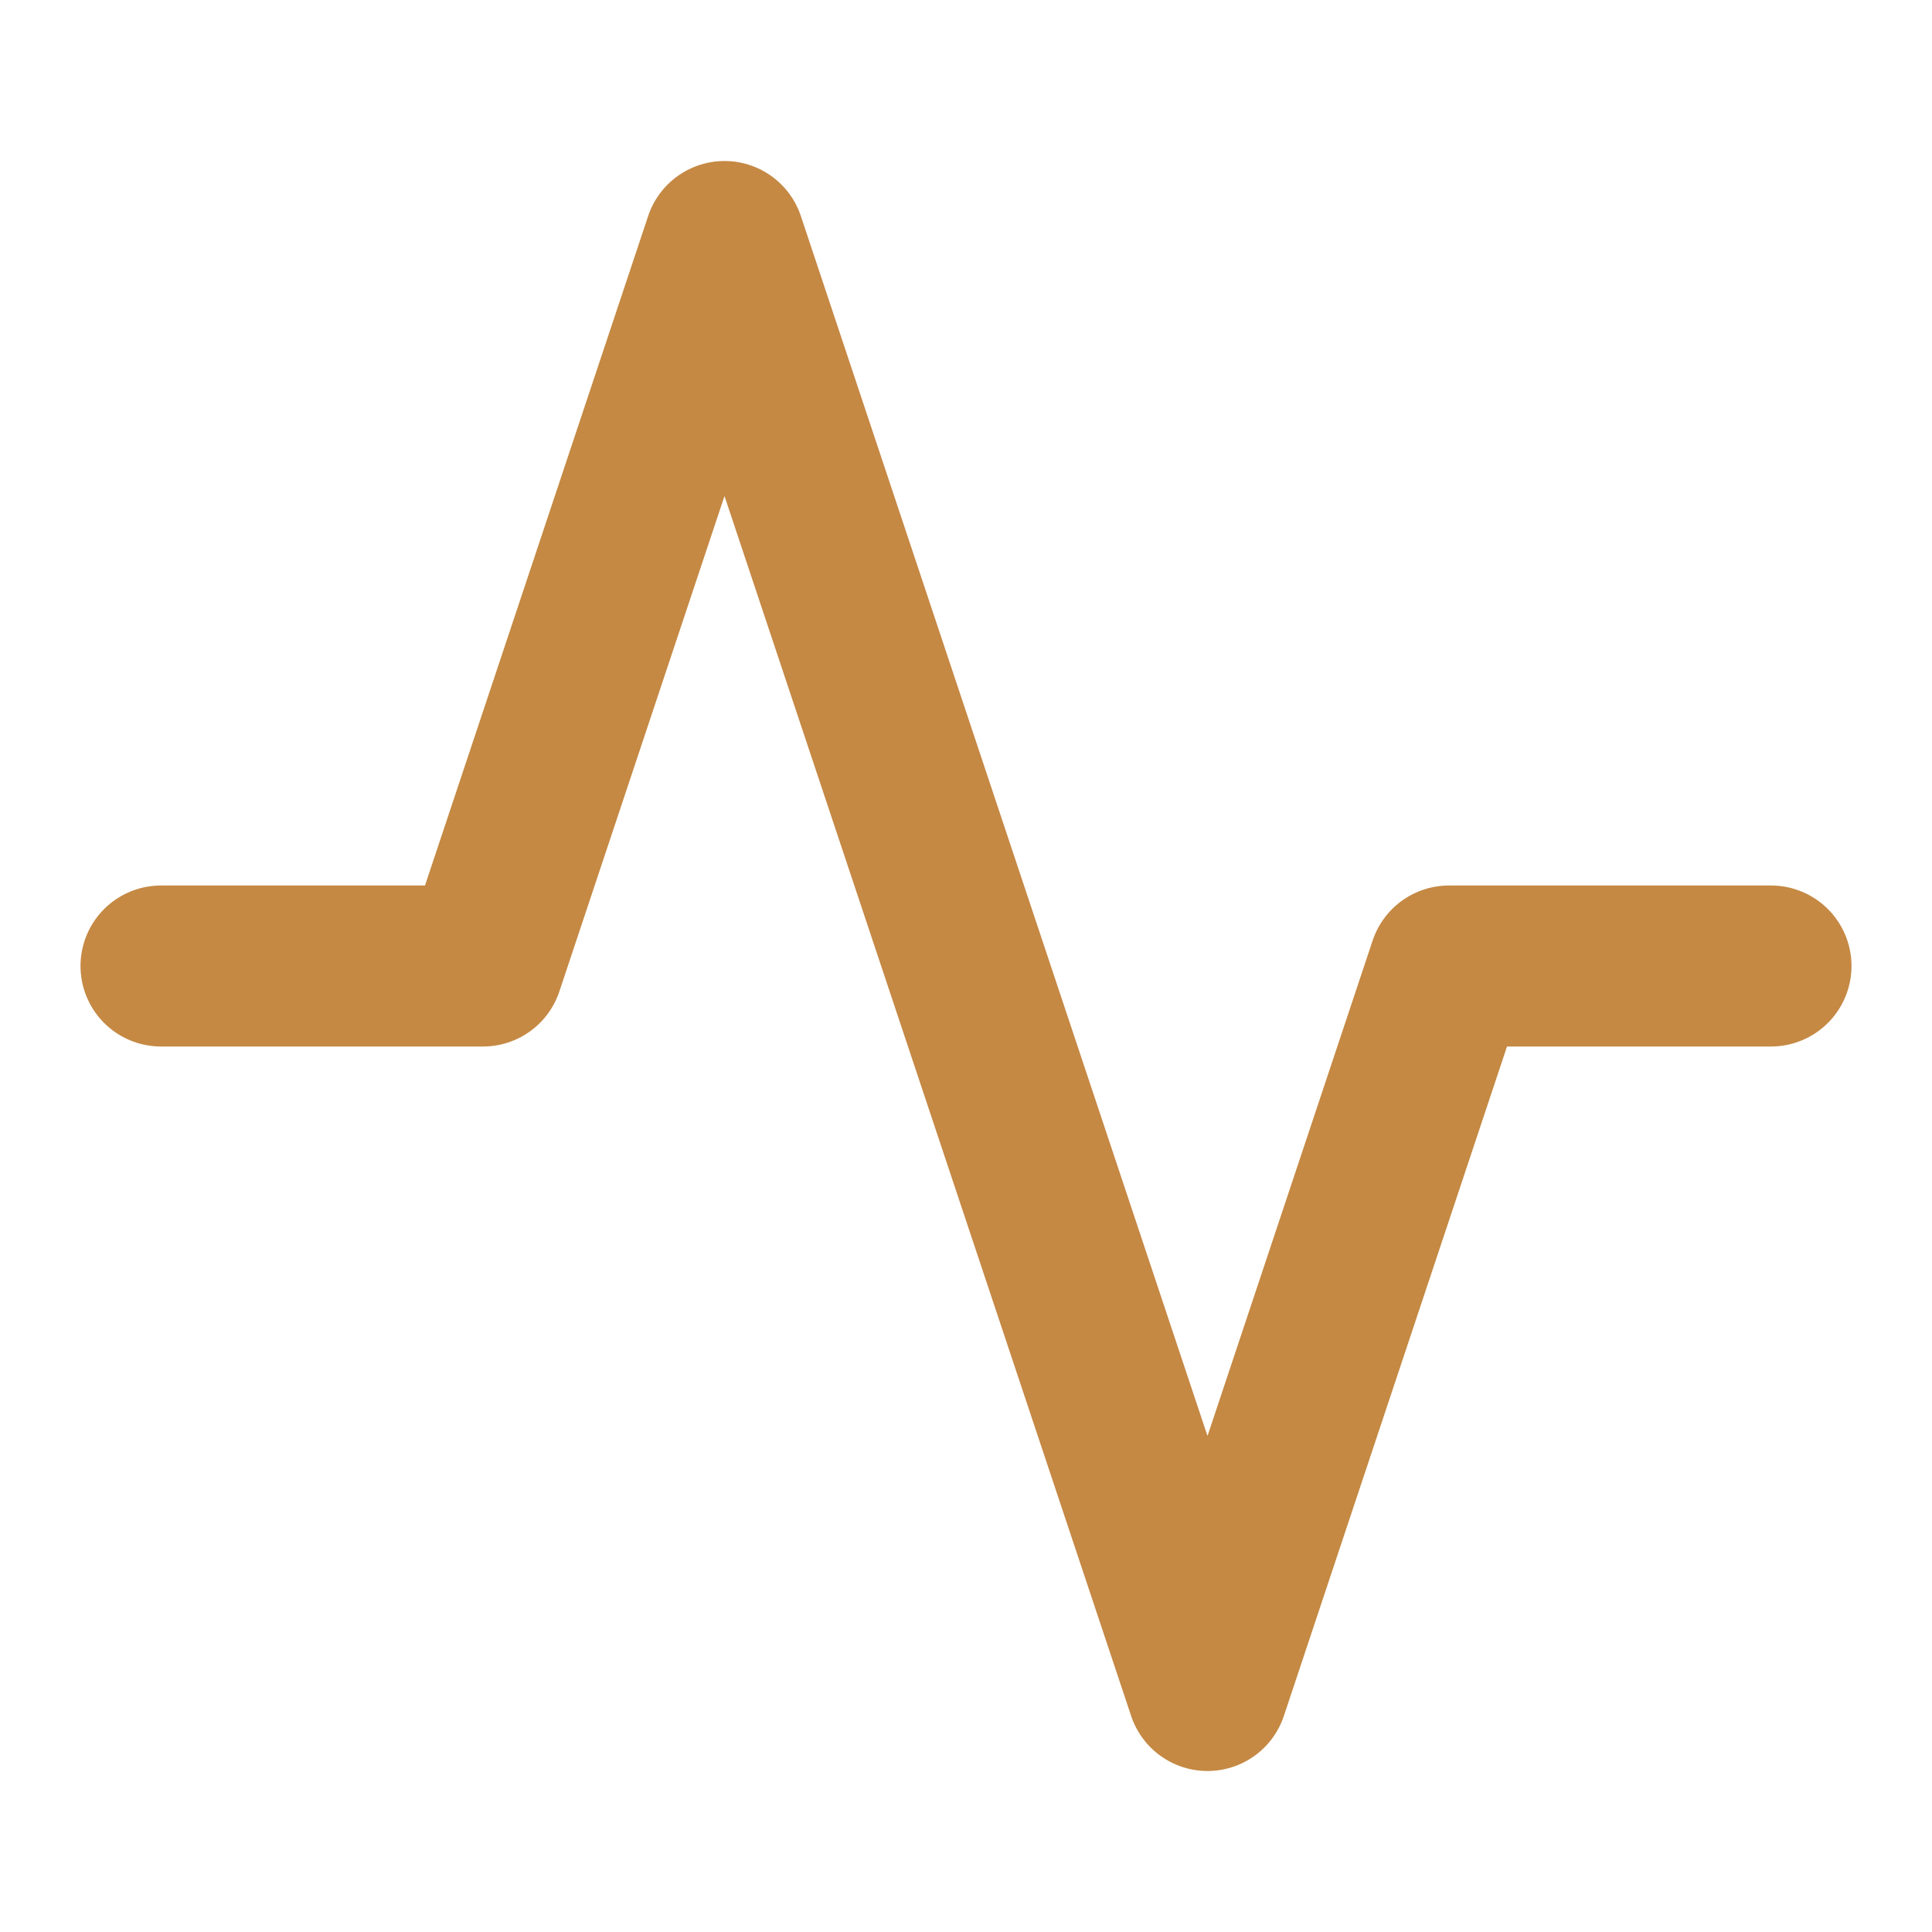 <svg xmlns="http://www.w3.org/2000/svg" width="24" height="24" viewBox="0 0 24 24" fill="none" stroke="#c58944" stroke-width="2" stroke-linecap="round" stroke-linejoin="round" class="feather feather-activity"><polyline points="22 12 18 12 15 21 9 3 6 12 2 12"></polyline></svg>